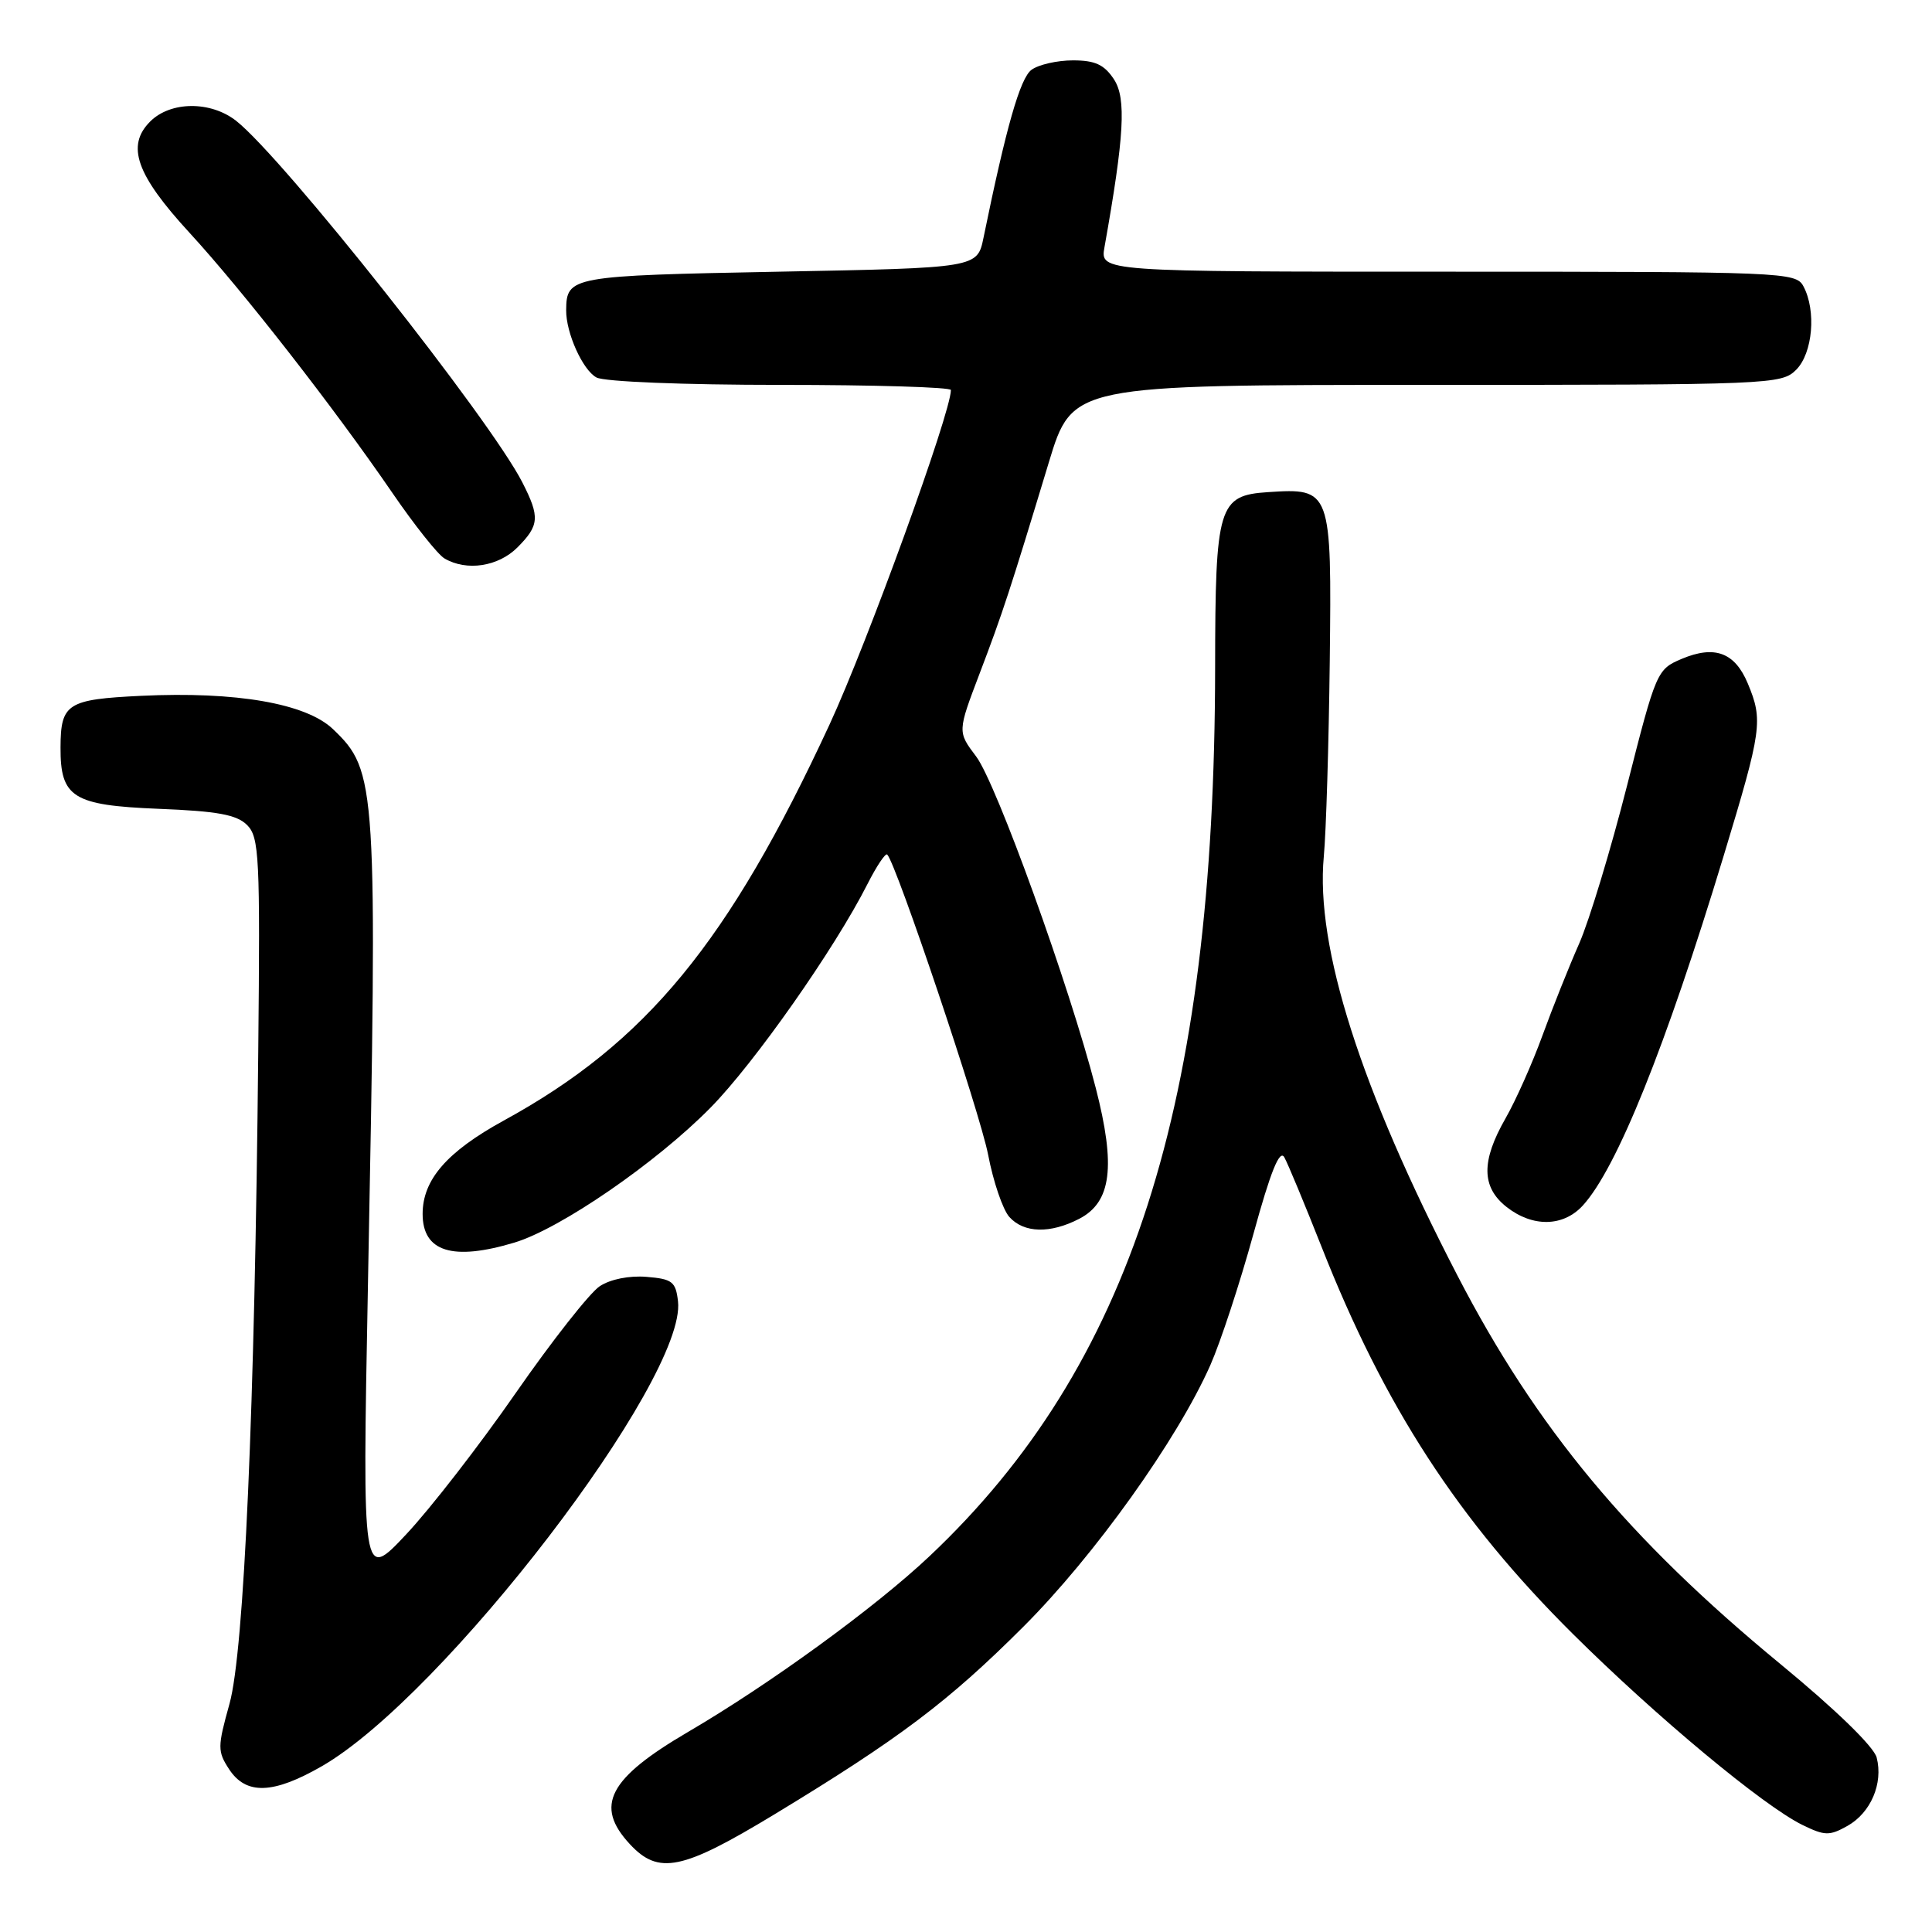 <?xml version="1.0" encoding="UTF-8" standalone="no"?>
<!DOCTYPE svg PUBLIC "-//W3C//DTD SVG 1.1//EN" "http://www.w3.org/Graphics/SVG/1.1/DTD/svg11.dtd" >
<svg xmlns="http://www.w3.org/2000/svg" xmlns:xlink="http://www.w3.org/1999/xlink" version="1.1" viewBox="0 0 256 256">
 <g >
 <path fill="currentColor"
d=" M 102.62 240.41 C 119.16 230.38 125.66 225.48 135.58 215.57 C 145.02 206.14 156.00 190.77 160.38 180.88 C 161.73 177.82 164.29 170.03 166.07 163.56 C 168.36 155.22 169.56 152.25 170.18 153.35 C 170.66 154.21 172.87 159.54 175.11 165.20 C 183.44 186.36 193.23 201.43 208.42 216.51 C 219.48 227.49 233.63 239.26 238.82 241.81 C 241.79 243.26 242.41 243.28 244.80 241.94 C 247.89 240.20 249.55 236.32 248.67 232.89 C 248.31 231.45 243.22 226.51 235.92 220.50 C 215.80 203.93 203.59 189.25 193.11 169.00 C 180.28 144.23 174.29 125.46 175.41 113.50 C 175.72 110.20 176.07 98.56 176.20 87.64 C 176.46 64.85 176.39 64.66 168.02 65.21 C 161.44 65.64 161.03 66.99 161.01 88.50 C 160.95 146.46 149.83 181.05 123.16 206.21 C 115.99 212.98 102.05 223.12 91.24 229.45 C 80.62 235.66 78.74 239.27 83.45 244.35 C 87.27 248.47 90.37 247.83 102.62 240.41 Z  M 42.60 234.06 C 58.71 224.82 91.00 182.70 89.84 172.44 C 89.54 169.82 89.08 169.47 85.67 169.19 C 83.40 169.00 80.88 169.50 79.47 170.43 C 78.16 171.29 73.16 177.64 68.36 184.55 C 63.56 191.47 57.02 199.91 53.82 203.31 C 48.01 209.50 48.01 209.50 48.75 170.50 C 50.03 103.71 49.94 102.19 44.13 96.62 C 40.57 93.21 31.30 91.60 18.71 92.20 C 8.91 92.67 8.04 93.22 8.02 99.03 C 7.99 105.67 9.65 106.71 20.97 107.17 C 28.85 107.48 31.37 107.95 32.75 109.33 C 34.35 110.94 34.48 113.55 34.22 139.30 C 33.76 186.74 32.35 218.79 30.41 225.76 C 28.81 231.50 28.81 232.06 30.37 234.45 C 32.61 237.85 36.18 237.74 42.60 234.06 Z  M 68.16 164.65 C 74.25 162.82 86.94 154.09 94.14 146.78 C 99.96 140.87 110.60 125.72 114.94 117.15 C 116.15 114.76 117.33 113.00 117.56 113.23 C 118.77 114.44 129.85 147.41 130.93 153.00 C 131.61 156.57 132.88 160.29 133.74 161.25 C 135.67 163.40 139.15 163.49 143.00 161.50 C 147.27 159.29 147.87 154.56 145.19 144.15 C 141.71 130.63 132.02 103.77 129.34 100.23 C 126.87 96.96 126.87 96.96 129.81 89.23 C 132.87 81.19 133.82 78.29 138.98 61.25 C 142.09 51.00 142.09 51.00 189.04 51.00 C 234.67 51.00 236.06 50.94 238.00 49.00 C 240.20 46.80 240.69 41.16 238.96 37.93 C 237.96 36.06 236.38 36.00 191.85 36.00 C 145.77 36.00 145.77 36.00 146.35 32.75 C 148.97 18.05 149.26 13.04 147.61 10.52 C 146.32 8.56 145.11 8.00 142.17 8.00 C 140.09 8.00 137.62 8.56 136.68 9.25 C 135.17 10.36 133.32 16.85 130.32 31.50 C 129.50 35.50 129.50 35.50 103.21 36.00 C 75.58 36.53 75.06 36.62 75.02 41.10 C 74.99 44.11 77.21 49.04 79.04 50.02 C 80.08 50.58 90.63 51.00 103.43 51.00 C 115.85 51.00 126.00 51.31 126.00 51.68 C 126.00 54.68 114.93 85.18 109.92 96.00 C 96.53 124.90 85.64 138.14 66.75 148.48 C 59.22 152.61 56.00 156.32 56.00 160.85 C 56.00 165.87 59.98 167.11 68.16 164.65 Z  M 209.72 159.75 C 214.23 154.83 220.72 138.71 228.41 113.35 C 233.47 96.66 233.63 95.45 231.59 90.56 C 229.87 86.45 227.21 85.46 222.82 87.31 C 219.56 88.69 219.43 88.98 215.59 104.11 C 213.44 112.57 210.59 121.97 209.26 125.00 C 207.92 128.03 205.73 133.51 204.39 137.19 C 203.05 140.88 200.84 145.83 199.49 148.19 C 196.25 153.85 196.29 157.30 199.63 159.93 C 203.08 162.64 207.13 162.57 209.72 159.75 Z  M 68.55 72.55 C 71.47 69.62 71.56 68.52 69.22 63.93 C 64.95 55.55 37.55 20.94 31.29 16.01 C 27.91 13.36 22.60 13.40 19.90 16.10 C 16.69 19.31 18.04 23.15 25.11 30.84 C 32.17 38.52 44.26 54.03 51.97 65.28 C 54.90 69.56 58.02 73.49 58.90 74.00 C 61.83 75.72 66.01 75.08 68.55 72.55 Z "/>
</g>
</svg>